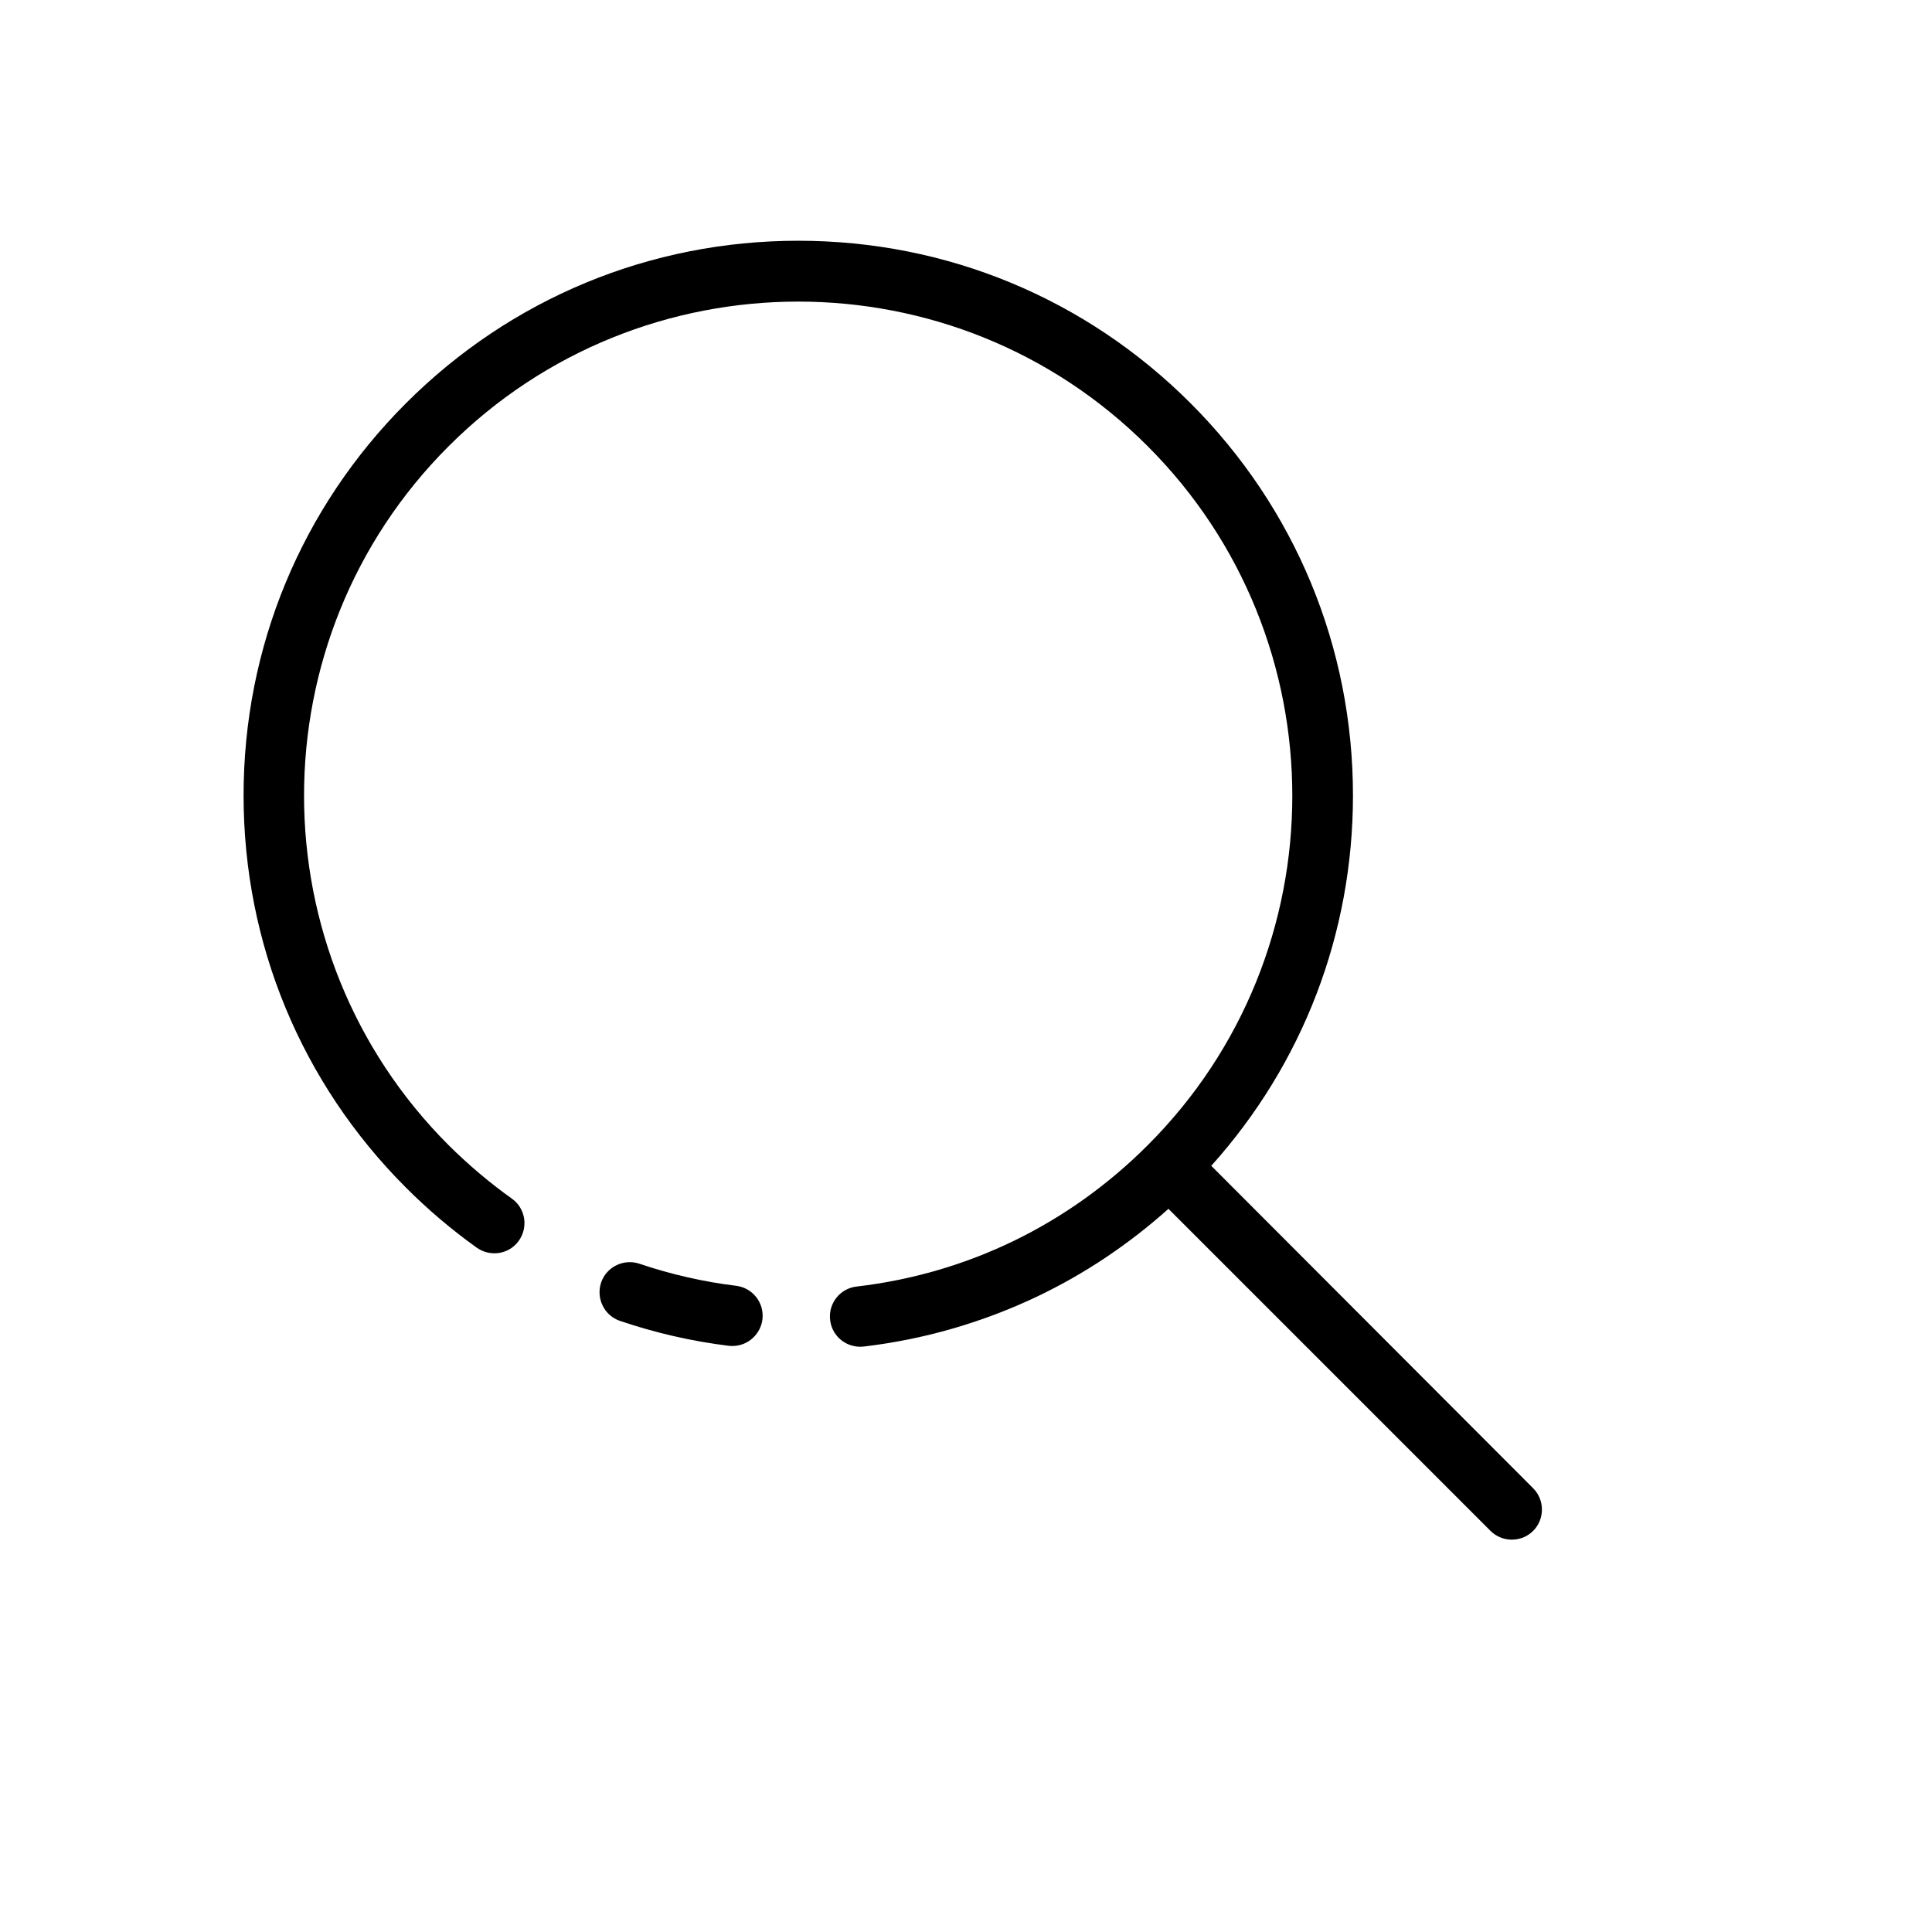 <?xml version="1.0" standalone="no"?><!DOCTYPE svg PUBLIC "-//W3C//DTD SVG 1.1//EN" "http://www.w3.org/Graphics/SVG/1.1/DTD/svg11.dtd"><svg t="1640857977035" class="icon" viewBox="0 0 1024 1024" version="1.1" xmlns="http://www.w3.org/2000/svg" p-id="5690" xmlns:xlink="http://www.w3.org/1999/xlink" width="200" height="200"><defs><style type="text/css"></style></defs><path d="M338.9 669.8c-8.4-2.8-17.5 1.7-20.3 10-2.8 8.4 1.7 17.5 10 20.3 18.6 6.3 38 10.8 57.6 13.2 5.1 0.6 9.9-1.2 13.3-4.6 2.4-2.4 4.1-5.6 4.6-9.3 1.1-8.8-5.1-16.8-13.9-17.9-17.4-2.1-34.7-6.1-51.3-11.7z" p-id="5691"></path><path d="M423.1 127.6c-78.5 0-152.4 30.6-207.9 86.1s-86.1 129.4-86.1 207.9 30.6 152.4 86.1 207.9c11.6 11.6 24.2 22.3 37.5 31.8 7.2 5.1 17.2 3.5 22.3-3.7 5.1-7.2 3.5-17.2-3.7-22.3-11.8-8.4-23.1-18-33.5-28.3-102.2-102.2-102.2-268.4 0-370.5 102.2-102.2 268.4-102.2 370.5 0 102.2 102.2 102.2 268.4 0 370.5-42 42-95.4 68-154.3 74.9-8.8 1-15.1 9-14 17.8 1 8.8 9 15 17.8 14 32.1-3.8 63.1-12.8 92.1-26.6 25.3-12.1 48.5-27.7 69.4-46.4L790 811.4c6.2 6.2 16.4 6.2 22.6 0s6.2-16.4 0-22.6L642 617.9c48.5-54 75.1-123.1 75.1-196.3 0-78.5-30.6-152.4-86.1-207.9s-129.3-86.1-207.9-86.1z" p-id="5692"></path></svg>